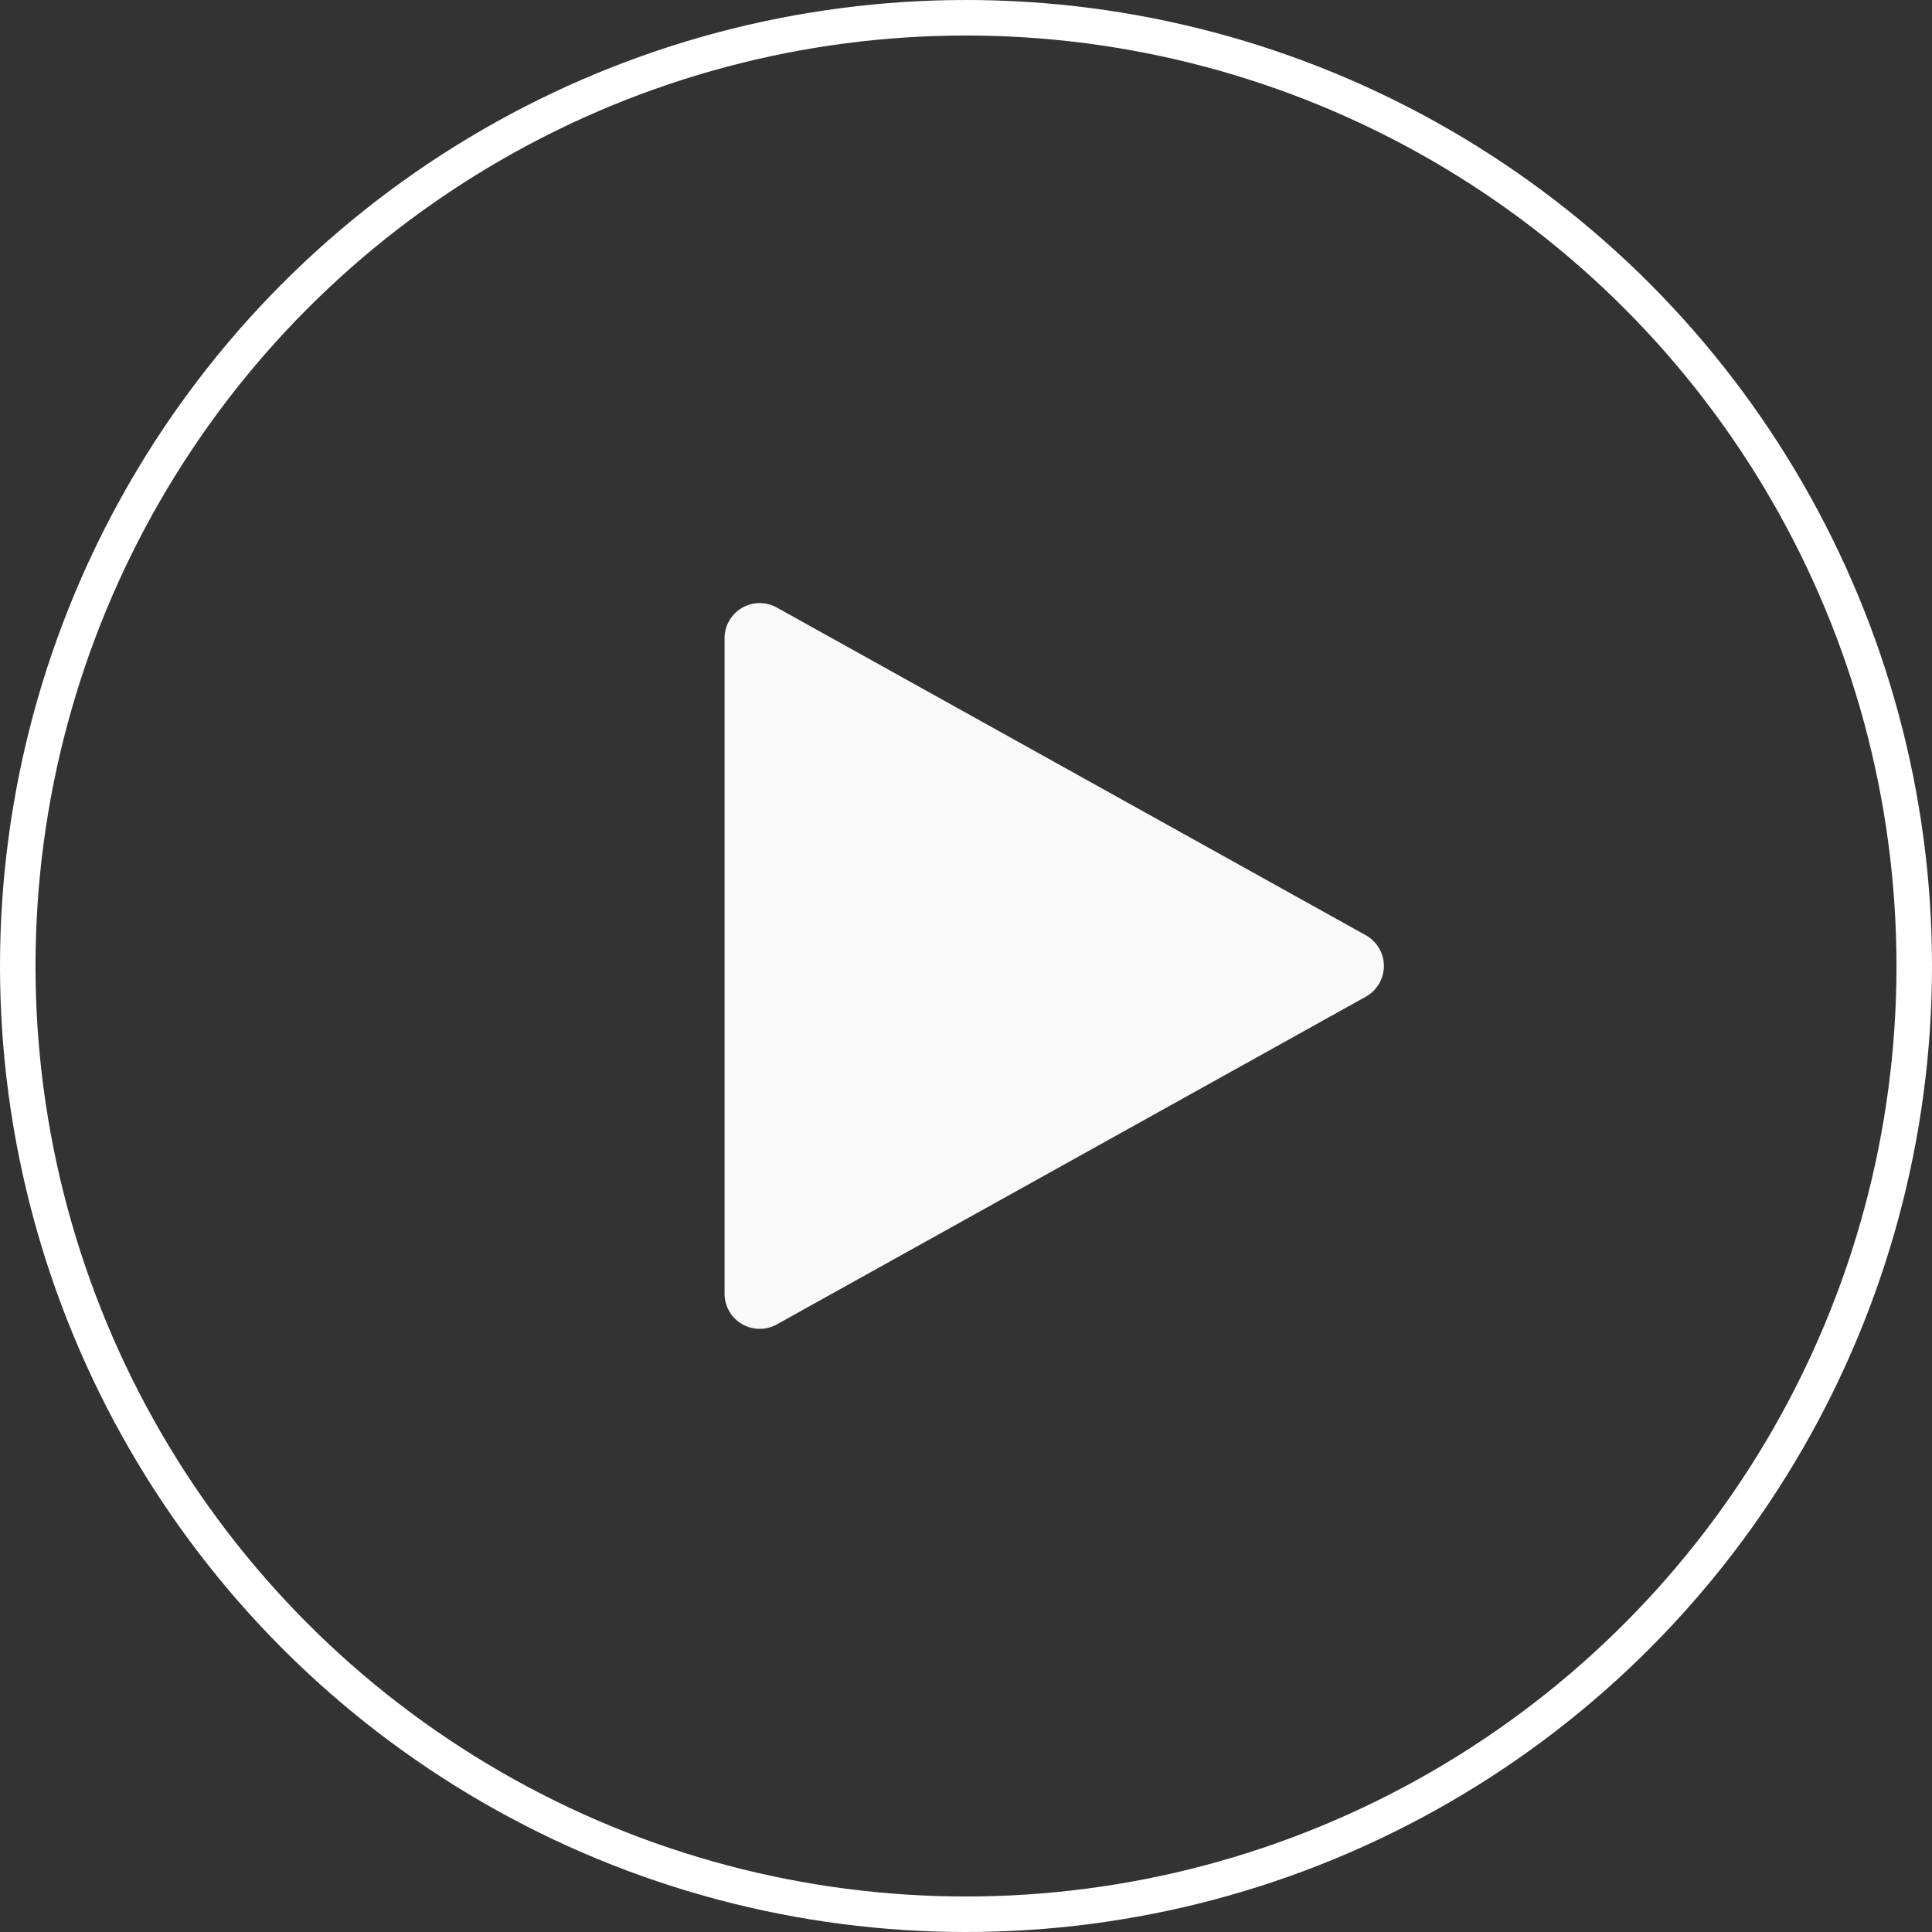 <svg xmlns="http://www.w3.org/2000/svg" viewBox="0 0 326.4 326.4"><rect x="0" y="0" width="326.4" height="326.4" fill="#333333" stroke="none"/><defs><style>.cls-1{fill:none;stroke:#fff;stroke-miterlimit:10;stroke-width:6px;}.cls-2{fill:#f9f9f9;}</style></defs><title>Asset 1</title><g id="Layer_2" data-name="Layer 2"><g id="OBJECTS"><circle class="cls-1" cx="163.2" cy="163.2" r="160.2"/><path class="cls-2" d="M230.74,158l-99.5-55.36a5.94,5.94,0,0,0-8.83,5.19V218.56a5.94,5.94,0,0,0,8.83,5.19l99.5-55.36A5.94,5.94,0,0,0,230.74,158Z"/></g></g></svg>